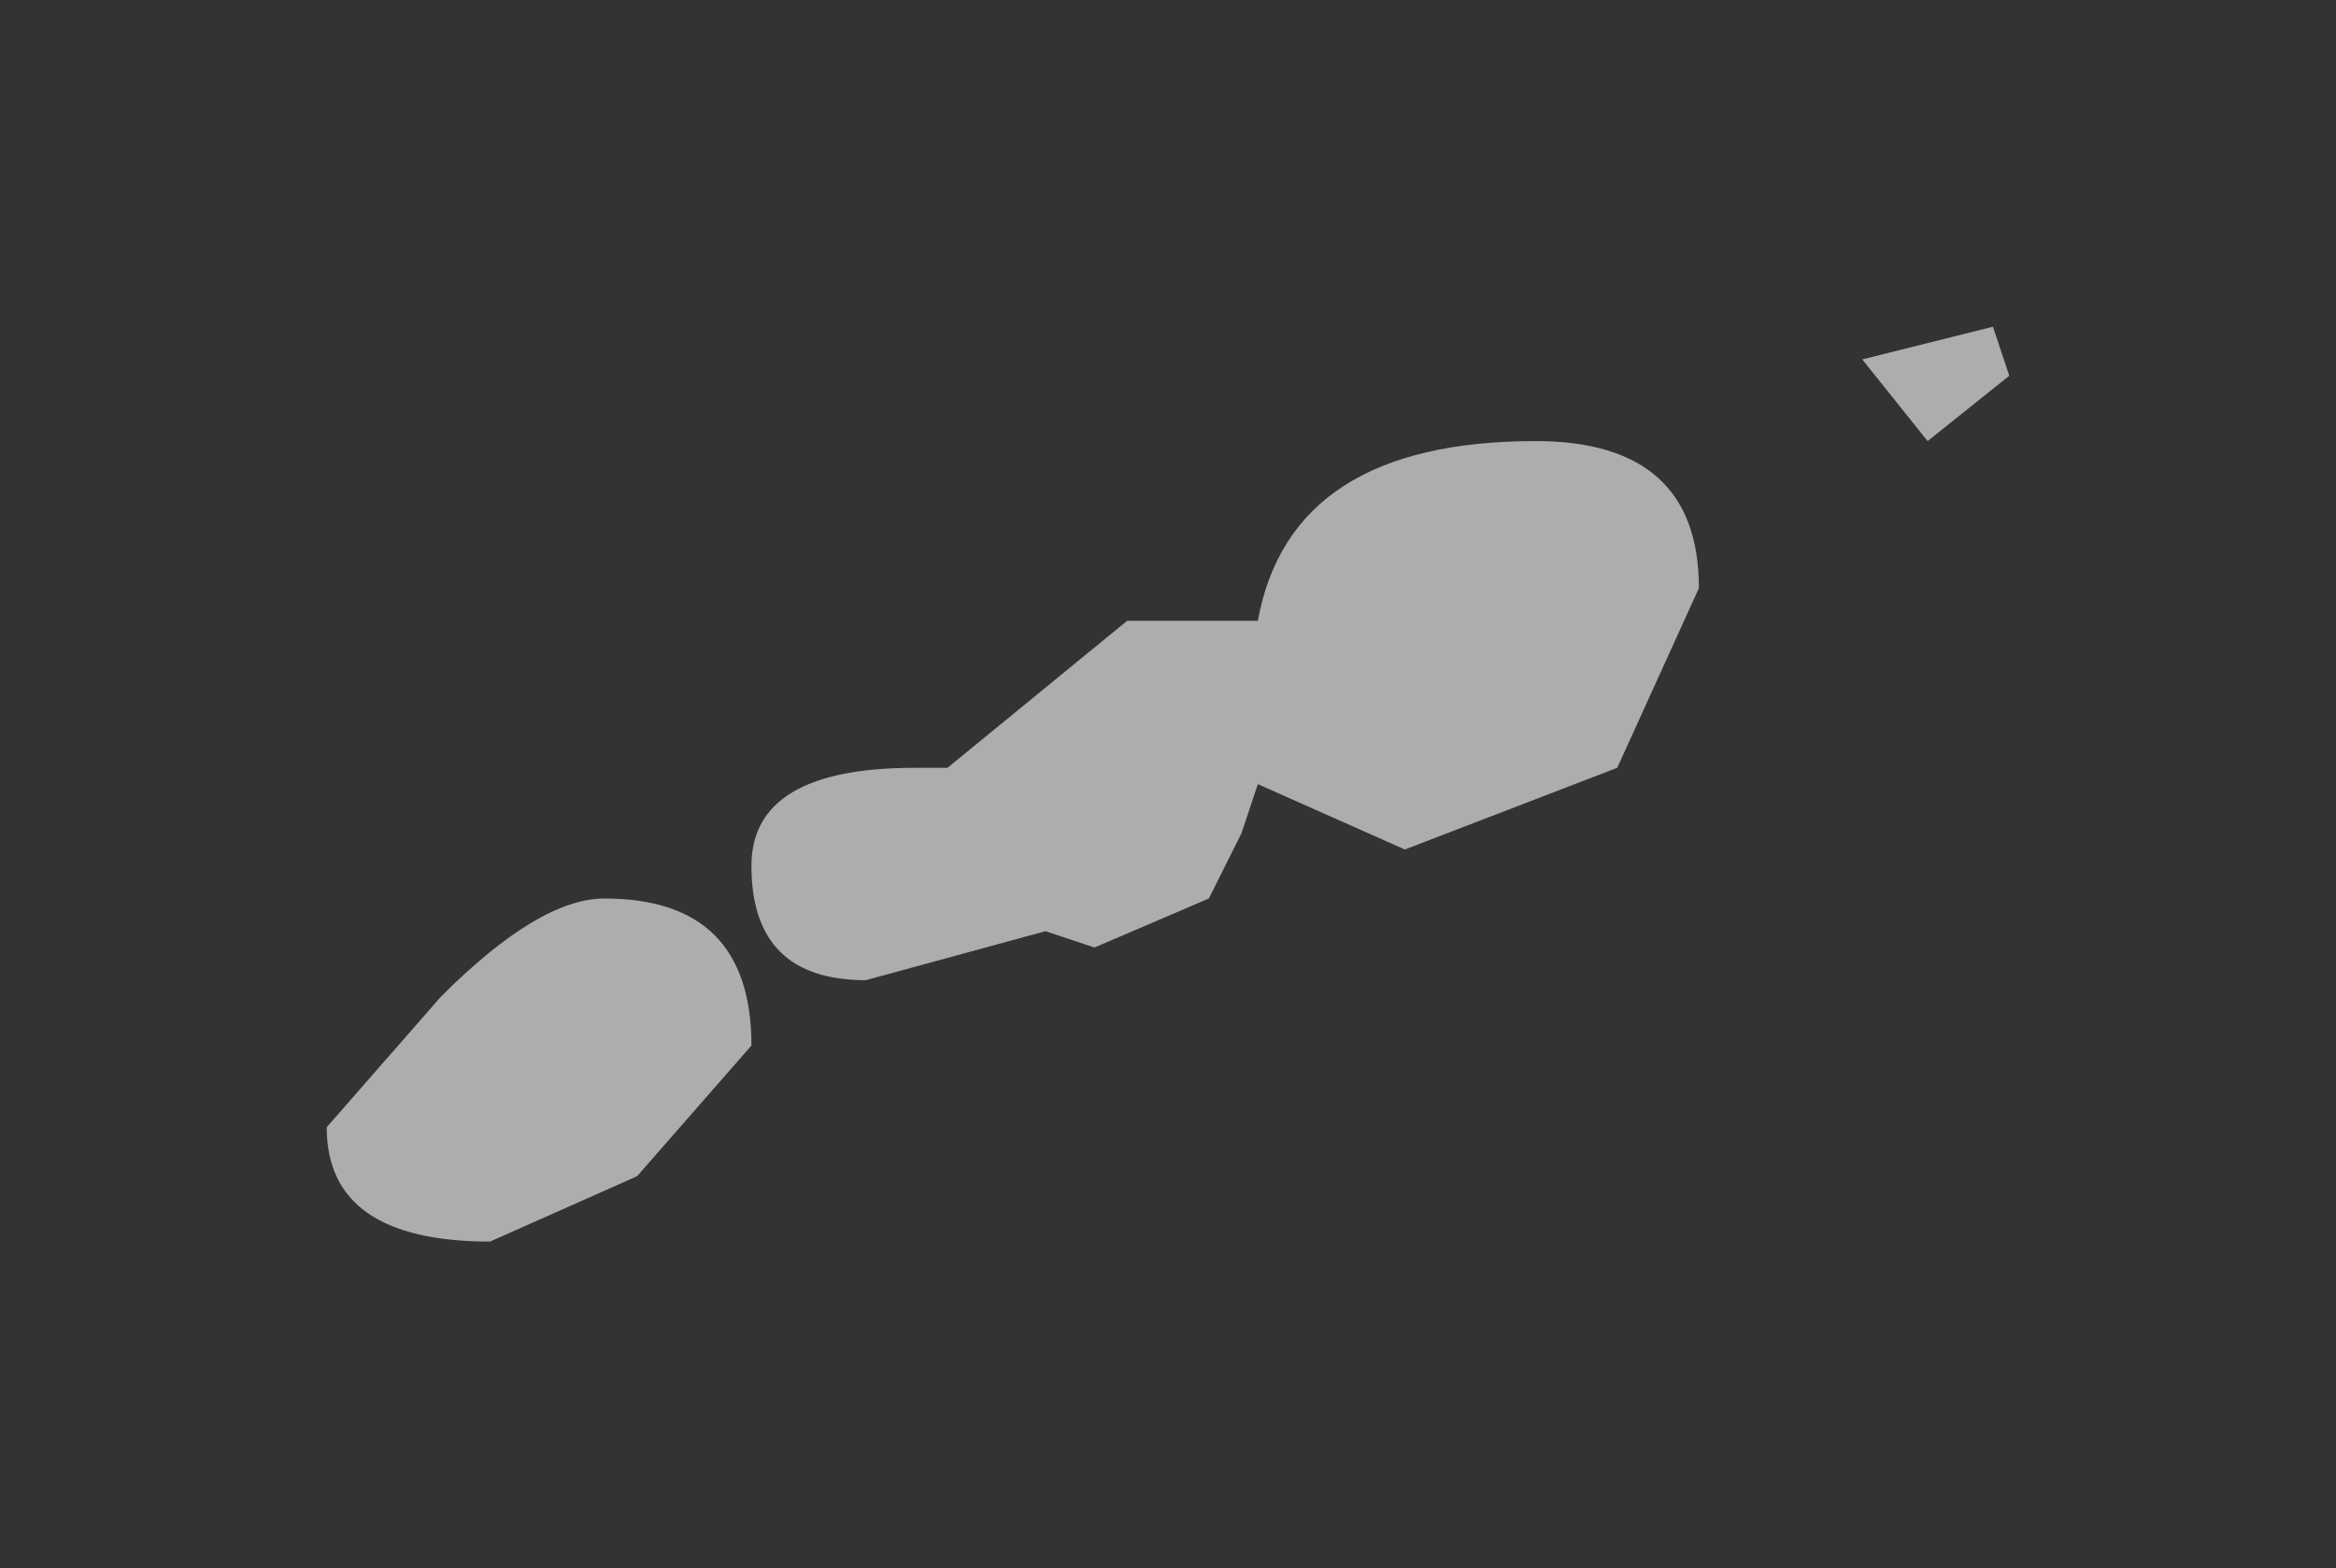 <?xml version="1.0" encoding="UTF-8" standalone="no"?>
<svg xmlns:xlink="http://www.w3.org/1999/xlink" height="4.8px" width="7.15px" xmlns="http://www.w3.org/2000/svg">
  <rect width="100%" height="100%" fill="#333333" stroke="none"/>
  <g transform="matrix(1.0, 0.0, 0.0, 1.0, -6.2, -7.5)">
    <path d="M11.15 9.85 L10.5 10.1 10.05 9.9 10.0 10.05 9.9 10.25 9.55 10.4 9.4 10.35 8.85 10.5 Q8.5 10.5 8.5 10.15 8.5 9.85 9.0 9.85 L9.1 9.85 9.65 9.4 10.05 9.4 Q10.15 8.85 10.9 8.85 11.4 8.85 11.4 9.3 L11.15 9.85 M12.1 8.85 L11.9 8.6 12.3 8.5 12.35 8.65 12.1 8.85 M7.55 10.55 Q7.85 10.25 8.05 10.25 8.5 10.25 8.5 10.7 L8.15 11.1 7.7 11.3 Q7.2 11.3 7.2 10.95 L7.55 10.55" fill="#ffffff" fill-opacity="0.6" fill-rule="evenodd" stroke="none"/>
  </g>
</svg>